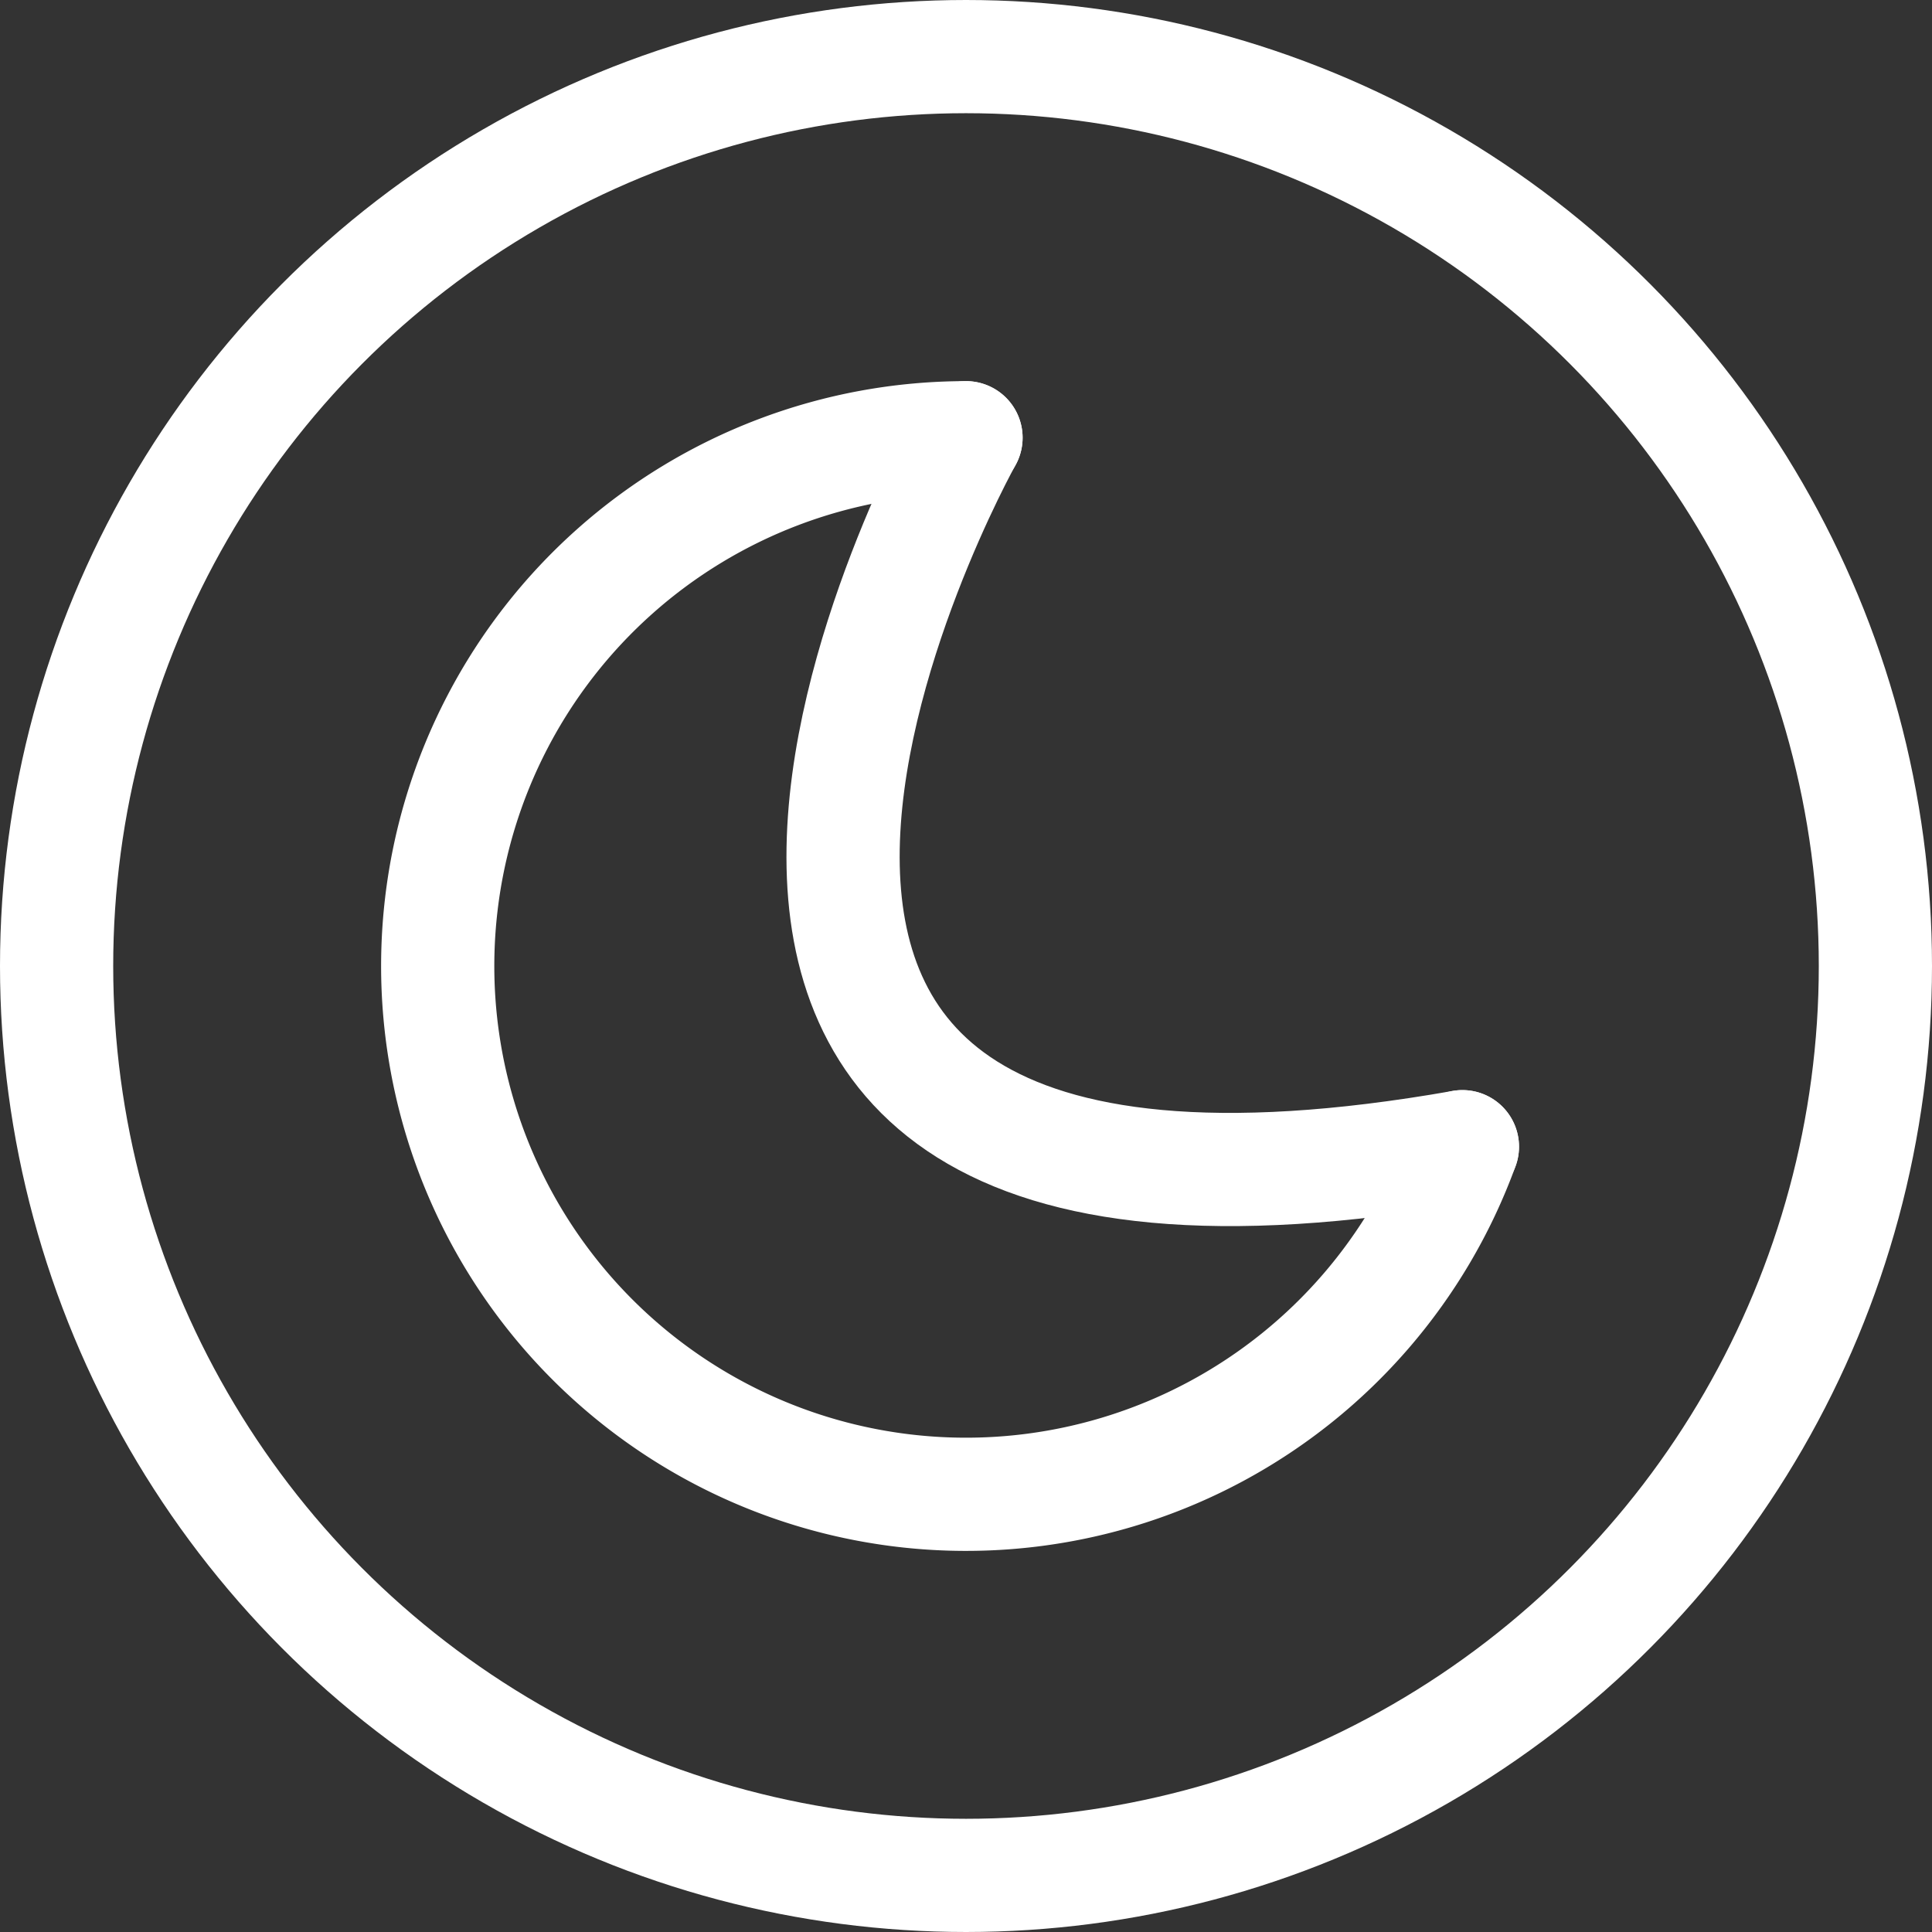 <?xml version="1.0" encoding="UTF-8"?>
<svg version="1.1" viewBox="0 0 1024 1024" xmlns="http://www.w3.org/2000/svg"><rect x="0" y="0" width="1024" height="1024" fill="#333333" stroke="none"/><circle cx="512" cy="512" r="482" fill="none" stop-color="#000000" stroke="#fff" stroke-linecap="square" stroke-width="60" style="paint-order:fill markers stroke"/><path d="m775.11 607.77a280 280 0 0 1-327.69 176.69 280 280 0 0 1-213.53-304.96 280 280 0 0 1 278.11-247.49" fill="none" stop-color="#000000" stroke="#fff" stroke-linecap="round" stroke-linejoin="round" stroke-width="60" style="paint-order:fill markers stroke"/><path d="m512 232s-261.47 468.26 263.11 375.77" fill="none" stroke="#fff" stroke-linecap="round" stroke-width="60"/></svg>
